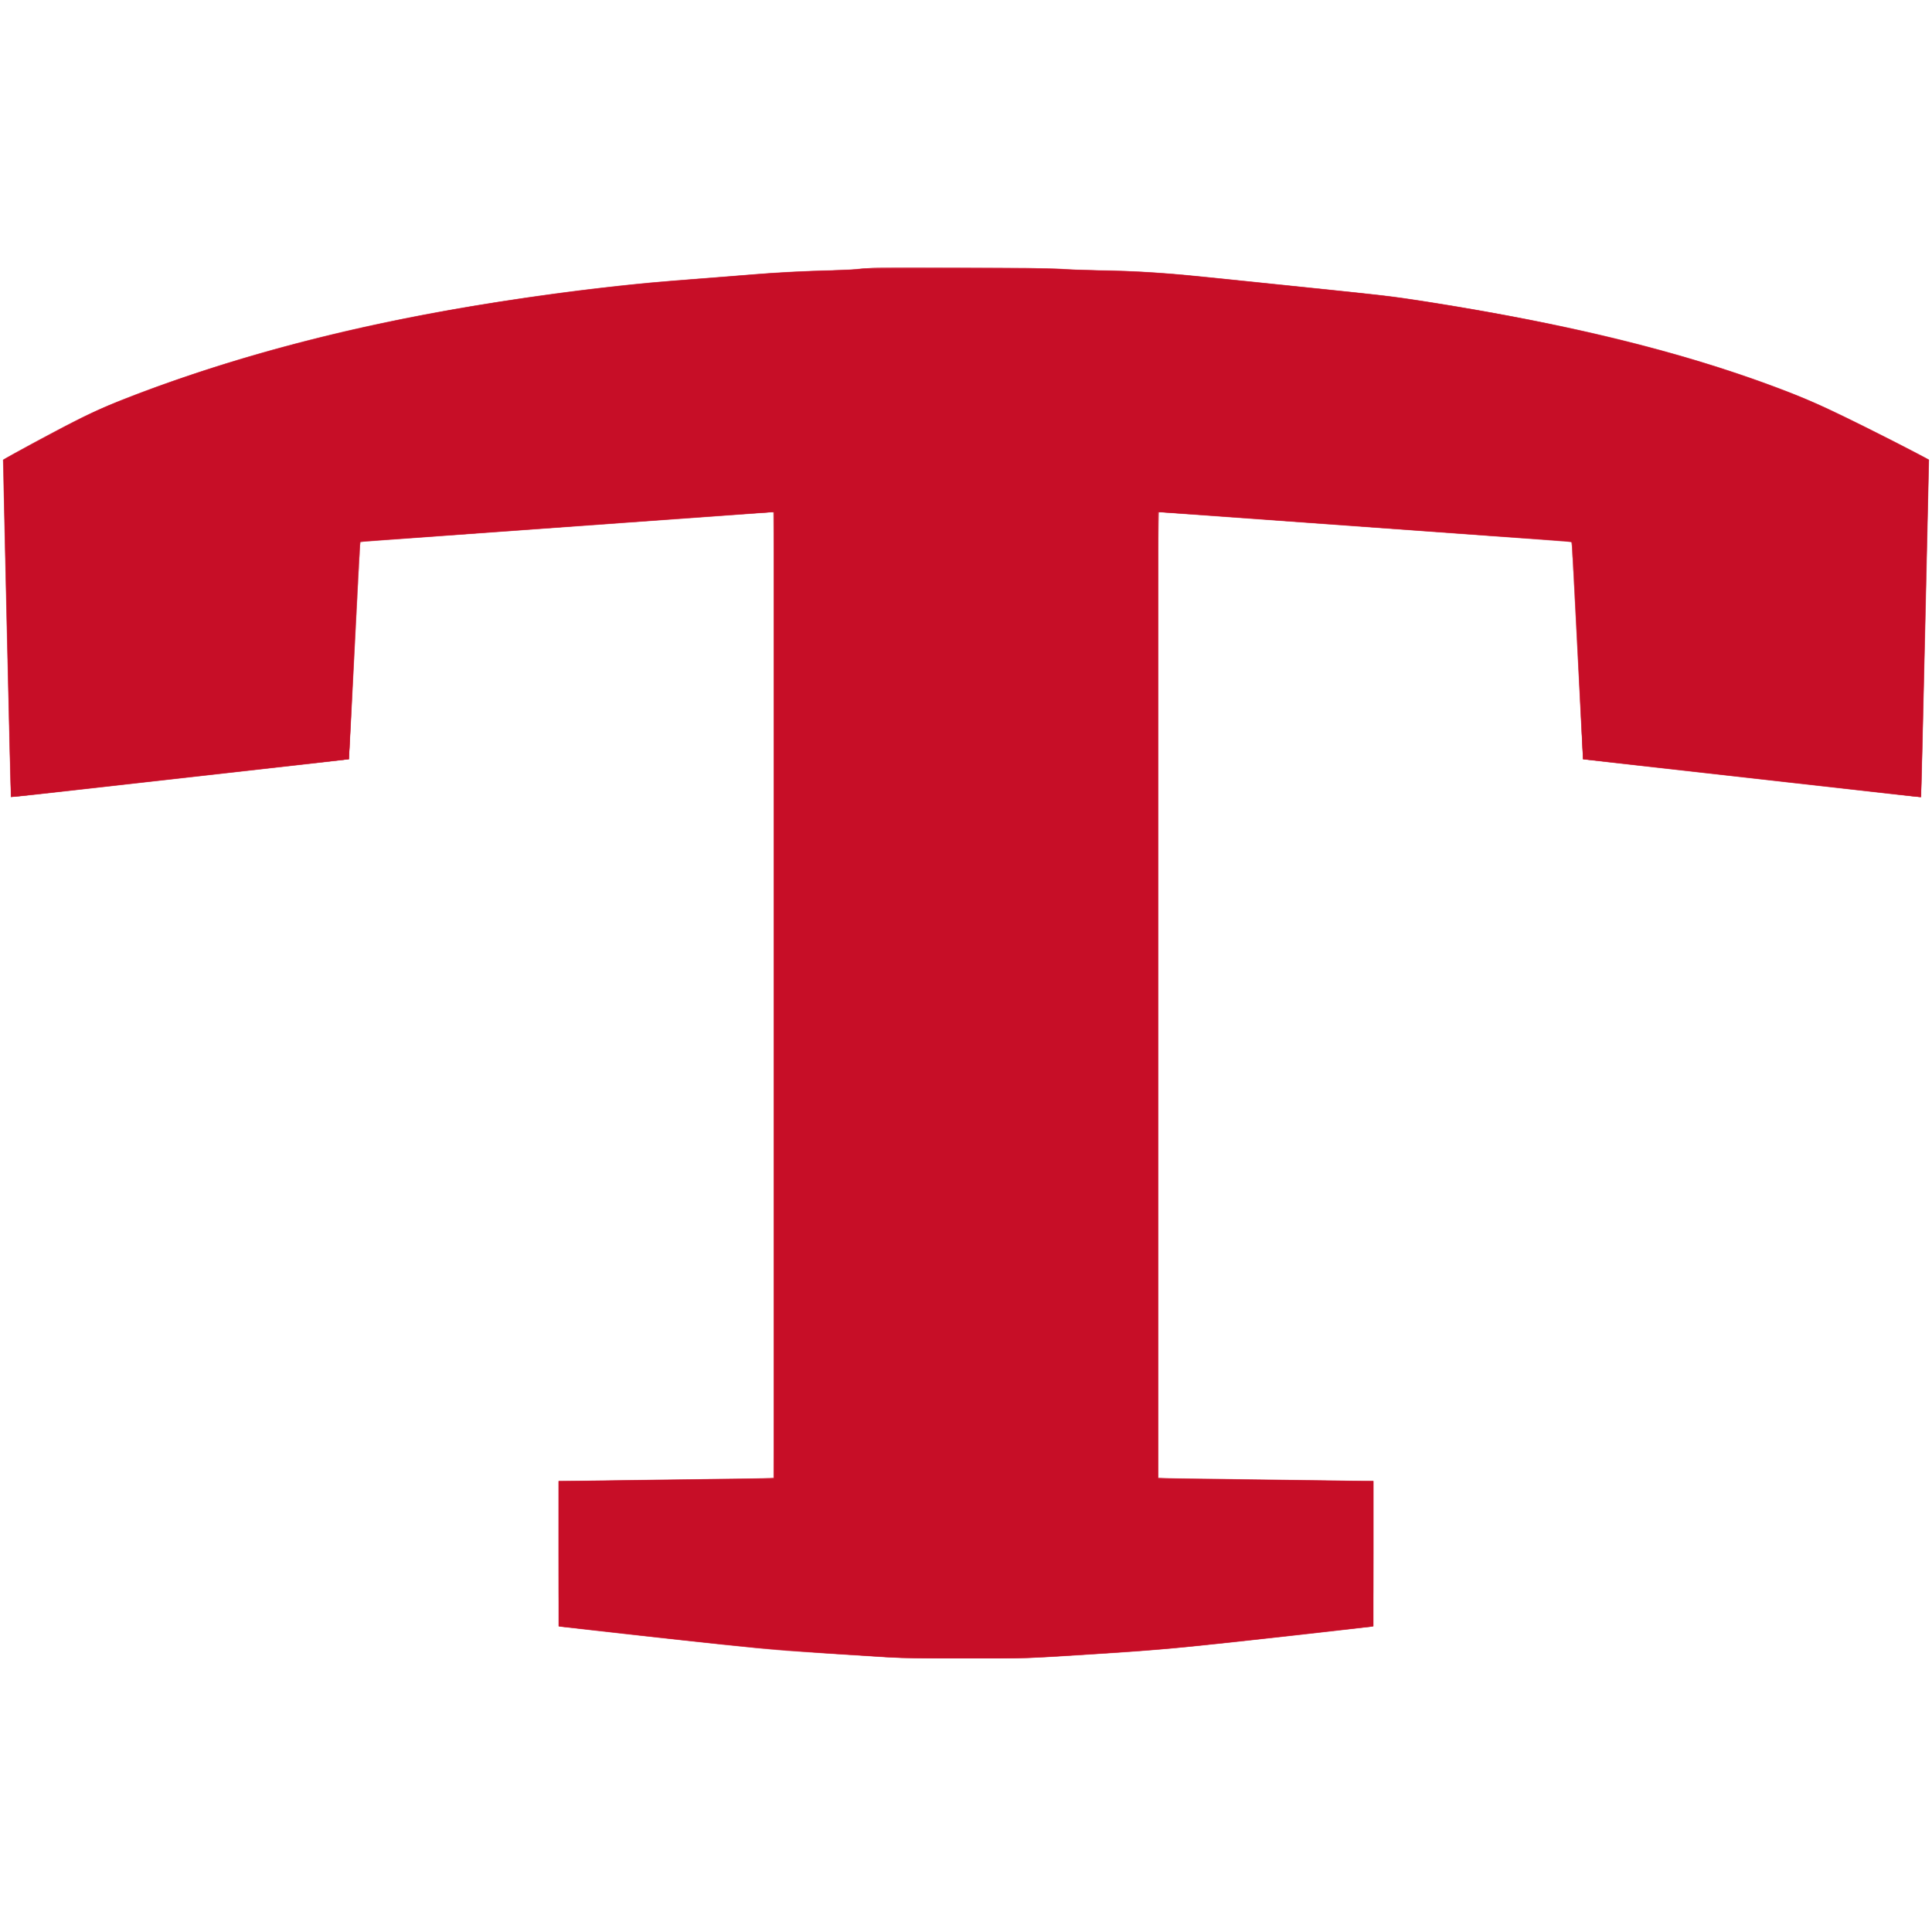 <?xml version="1.0" encoding="UTF-8" standalone="no"?>
<!-- Created with Inkscape (http://www.inkscape.org/) -->

<svg
   xmlns:dc="http://purl.org/dc/elements/1.1/"
   xmlns:cc="http://creativecommons.org/ns#"
   xmlns:rdf="http://www.w3.org/1999/02/22-rdf-syntax-ns#"
   xmlns:svg="http://www.w3.org/2000/svg"
   xmlns="http://www.w3.org/2000/svg"
   xmlns:sodipodi="http://sodipodi.sourceforge.net/DTD/sodipodi-0.dtd"
   xmlns:inkscape="http://www.inkscape.org/namespaces/inkscape"
   id="svg2"
   version="1.1"
   inkscape:version="0.91 r13725"
   width="3320"
   height="3320"
   viewBox="0 0 3320 3320"
   sodipodi:docname="T_SVG.svg">
  <defs
     id="defs6" />
  <sodipodi:namedview
     pagecolor="#ffffff"
     bordercolor="#666666"
     borderopacity="1"
     objecttolerance="10"
     gridtolerance="10"
     guidetolerance="10"
     inkscape:pageopacity="0"
     inkscape:pageshadow="2"
     inkscape:window-width="1920"
     inkscape:window-height="1018"
     id="namedview4"
     showgrid="false"
     inkscape:zoom="0.20105687"
     inkscape:cx="3548.4359"
     inkscape:cy="1764.876"
     inkscape:window-x="-8"
     inkscape:window-y="-8"
     inkscape:window-maximized="1"
     inkscape:current-layer="svg2" />
  <g
     id="g3338">
    <path
       style="fill:#f2cdd2"
       d="m 1520,2848.016 c -14.781,-0.918 -40.094,-2.527 -56.25,-3.576 -16.156,-1.048 -51.312,-3.328 -78.125,-5.065 -46.657,-3.023 -67.241,-4.872 -146.875,-13.189 -77.393,-8.083 -262.705,-28.766 -274.688,-30.657 l -4.062,-0.641 0,-124.943 c 0,-68.719 0.141,-124.96 0.312,-124.98 1.263,-0.149 344.611,-4.914 355.625,-4.936 L 1330,2540 l 0,-829.981 0,-829.981 -7.188,0.657 c -3.953,0.361 -30.531,2.313 -59.062,4.337 -49.979,3.546 -89.339,6.372 -277.5,19.93 -47.781,3.443 -106.281,7.655 -130,9.36 -206.062,14.815 -236.79,17.066 -237.096,17.364 -0.122,0.118 -4.422,83.916 -9.556,186.217 -5.134,102.301 -9.635,186.302 -10.003,186.67 -0.816,0.816 -3.807,1.163 -197.107,22.864 -85.6,9.61 -172.884,19.422 -193.963,21.803 -128.343,14.5 -189.76,21.183 -190.18,20.693 C 17.498,1368.946 4.764,791.393 5.56,790.105 6.352,788.824 43.53,768.102 83.125,746.872 164.733,703.117 222.835,678.854 336.25,641.169 527.331,577.678 718.168,535.767 970,501.987 c 14.609,-1.96 36.534,-4.634 56.875,-6.938 6.188,-0.701 18.281,-2.099 26.875,-3.106 36.697,-4.302 69.515,-7.291 144.634,-13.174 43.858,-3.435 90.147,-7.072 102.866,-8.083 39.499,-3.139 90.16,-5.806 132.5,-6.975 22.344,-0.617 43.156,-1.68 46.25,-2.362 3.546,-0.782 62.671,-1.25 160,-1.267 121.769,-0.022 160.447,0.359 183.125,1.8 15.812,1.005 42.292,1.837 58.844,1.848 30.179,0.02 97.096,3.388 138.03,6.947 12.031,1.046 82.062,8.104 155.625,15.684 73.562,7.58 149.781,15.432 169.375,17.448 19.594,2.016 41.812,4.552 49.375,5.634 130.447,18.674 273.971,45.661 378.75,71.219 145.46,35.481 275.241,78.446 370.24,122.571 43.389,20.154 165.953,82.182 170.165,86.119 1.373,1.283 0.54,50.919 -4.876,290.785 -3.592,159.081 -6.718,289.463 -6.947,289.738 -0.647,0.779 8.625,1.807 -460.209,-51.022 -66.207,-7.46 -120.694,-13.881 -121.082,-14.269 -0.388,-0.388 -4.901,-84.4 -10.028,-186.695 -5.128,-102.294 -9.433,-186.1 -9.568,-186.234 -0.229,-0.229 -44.394,-3.458 -236.446,-17.285 -43.312,-3.118 -113.906,-8.205 -156.875,-11.304 -134.176,-9.676 -231.764,-16.684 -268.125,-19.255 -19.25,-1.361 -38.234,-2.767 -42.188,-3.124 l -7.188,-0.649 0,829.793 0,829.793 52.812,0.822 c 29.047,0.452 98.094,1.376 153.438,2.052 55.344,0.676 114.828,1.58 132.188,2.007 l 31.562,0.777 0,124.802 0,124.802 -4.062,0.714 c -4.861,0.854 -90.544,10.606 -170.312,19.385 -31.625,3.48 -64.812,7.144 -73.75,8.142 -49.977,5.578 -133.838,13.363 -168.125,15.608 -21.656,1.418 -52.031,3.412 -67.5,4.433 -101.716,6.71 -105.401,6.821 -220,6.666 -75.39,-0.102 -117.726,-0.667 -136.25,-1.818 z"
       id="path3352"
       inkscape:connector-curvature="0" />
    <path
       style="fill:#eeb9c0"
       d="m 1523.125,2847.977 c -164.748,-10.231 -191.307,-12.265 -276.25,-21.157 -74.901,-7.841 -271.263,-29.633 -282.188,-31.317 L 960,2794.78 960,2669.89 960,2545 l 6.562,-0.017 c 3.609,-0.013 85.031,-1.127 180.938,-2.482 95.906,-1.356 176.203,-2.473 178.438,-2.482 L 1330,2540 l 0,-830.076 0,-830.076 -8.438,0.757 c -4.641,0.417 -51.188,3.806 -103.438,7.533 -87.19,6.218 -139.947,10.009 -391.875,28.158 -173.553,12.503 -206.675,14.962 -207.086,15.373 -0.23,0.23 -4.634,84.134 -9.787,186.454 -5.153,102.319 -9.581,186.248 -9.841,186.508 -0.26,0.26 -25.434,3.279 -55.942,6.708 -30.508,3.429 -82.75,9.303 -116.094,13.052 -33.344,3.749 -105.625,11.873 -160.625,18.055 -55,6.181 -133.088,14.962 -173.529,19.513 -40.441,4.551 -73.91,7.894 -74.375,7.429 C 18.143,1368.56 4.796,805.971 5.346,795.129 L 5.625,789.633 20,781.572 c 23.438,-13.142 76.254,-41.475 103.75,-55.657 32.407,-16.715 56.955,-27.74 92.5,-41.541 170.743,-66.296 353.057,-115.876 562.5,-152.971 117.759,-20.856 272.421,-41.058 374.375,-48.9 28.792,-2.215 70.586,-5.495 150.625,-11.821 38.721,-3.061 64.896,-4.37 113.75,-5.688 27.926,-0.754 50.974,-1.991 59.413,-3.189 12.123,-1.721 33.562,-1.889 177.5,-1.391 106.342,0.368 168.311,1.049 176.837,1.943 7.219,0.757 37.875,1.917 68.125,2.577 75.522,1.649 110.522,4.183 225,16.295 6.875,0.727 34.438,3.582 61.25,6.343 162.432,16.728 207.201,21.676 236.875,26.182 254.545,38.651 454.407,86.476 622.26,148.899 34.554,12.85 60.634,23.415 85.865,34.782 25.464,11.472 124.57,60.703 158.125,78.547 l 25.625,13.627 0.279,5.507 c 0.55,10.863 -12.797,573.442 -13.625,574.27 -0.465,0.465 -21.278,-1.453 -46.25,-4.263 -24.972,-2.81 -80.56,-9.061 -123.529,-13.892 -42.969,-4.831 -100.625,-11.318 -128.125,-14.417 -27.5,-3.099 -97.25,-10.939 -155,-17.423 -135.304,-15.191 -127.145,-14.246 -127.688,-14.79 -0.258,-0.258 -4.681,-84.181 -9.827,-186.494 -5.147,-102.313 -9.555,-186.222 -9.797,-186.463 -0.241,-0.241 -82.226,-6.333 -182.188,-13.536 -99.962,-7.203 -220.843,-15.916 -268.624,-19.361 -47.781,-3.445 -122.031,-8.773 -165,-11.84 -42.969,-3.066 -81.922,-5.91 -86.562,-6.318 l -8.438,-0.743 0,830.076 0,830.076 4.062,0.017 c 2.234,0.013 82.531,1.127 178.438,2.482 95.906,1.356 177.328,2.473 180.938,2.482 L 2360,2545 l 0,124.923 0,124.924 -5.312,0.71 c -18.137,2.425 -157.095,18.083 -227.188,25.6 -106.385,11.409 -146.318,15.029 -214.375,19.432 -150.174,9.716 -142.105,9.425 -257.203,9.253 -73.059,-0.109 -113.716,-0.68 -132.797,-1.865 z"
       id="path3350"
       inkscape:connector-curvature="0" />
    <path
       style="fill:#e79da7"
       d="m 1550,2849.273 c -1.719,-0.194 -14.938,-0.995 -29.375,-1.781 -14.438,-0.785 -55.781,-3.339 -91.875,-5.675 -36.094,-2.336 -70.969,-4.592 -77.5,-5.013 -12.184,-0.786 -67.147,-6.121 -109.375,-10.616 -64.908,-6.91 -156.682,-17.014 -215.441,-23.719 C 990.442,2798.361 960.77,2795 960.497,2795 960.224,2795 960,2738.75 960,2670 l 0,-125 10.312,-0.017 c 7.203,-0.013 347.37,-4.718 358.75,-4.962 0.516,-0.013 0.938,-373.52 0.938,-830.02 0,-663.168 -0.314,-829.999 -1.562,-829.997 -0.859,10e-4 -8.875,0.553 -17.812,1.226 -8.938,0.672 -55.344,4.033 -103.125,7.467 -94.53,6.795 -200.814,14.45 -321.875,23.183 -42.625,3.075 -97.188,7.007 -121.25,8.739 -125.877,9.058 -144.641,10.482 -145.177,11.018 -0.321,0.321 -4.796,84.296 -9.944,186.611 -5.149,102.315 -9.512,186.179 -9.697,186.364 -0.185,0.185 -65.551,7.671 -145.259,16.637 -318.81,35.86 -357.645,40.231 -395.362,44.49 -21.554,2.434 -39.524,4.091 -39.933,3.682 C 18.593,1369.011 15.622,1251.834 12.399,1109.026 9.176,966.218 6.176,836.075 5.732,819.819 L 4.924,790.263 14.65,784.679 C 28.446,776.759 78.658,749.539 99.375,738.748 109,733.735 121.656,727.127 127.5,724.063 172.9,700.259 239.856,673.686 335.625,641.462 457.428,600.48 603.715,563.554 752.208,536.307 885.384,511.871 1040.829,491.259 1162.5,481.9 c 69.04,-5.31 119.985,-9.329 135,-10.65 29.1,-2.559 79.289,-5.119 122.466,-6.246 27.869,-0.727 49.462,-1.898 58.125,-3.151 12.206,-1.765 32.172,-1.935 174.409,-1.479 131.922,0.422 165.316,0.872 186.875,2.517 14.438,1.102 40.408,2.027 57.712,2.056 46.753,0.078 113.273,4.477 191.038,12.634 13.062,1.37 31.625,3.301 41.25,4.291 9.625,0.99 33.812,3.477 53.75,5.527 208.371,21.426 224.307,23.38 317.384,38.921 235.488,39.319 418.957,86.828 581.249,150.513 23.418,9.189 52.038,22.017 92.618,41.512 32.997,15.852 109.593,54.826 132.56,67.45 l 8.156,4.483 -0.805,28.923 c -0.443,15.907 -3.456,146.056 -6.696,289.218 -3.24,143.163 -6.209,260.614 -6.597,261.002 -0.69,0.69 -15.414,-0.903 -185.994,-20.127 -45.719,-5.152 -130.375,-14.675 -188.125,-21.162 -57.75,-6.486 -127.74,-14.351 -155.534,-17.477 -27.794,-3.126 -50.696,-5.846 -50.894,-6.044 -0.198,-0.198 -4.567,-84.067 -9.709,-186.376 -5.142,-102.308 -9.618,-186.285 -9.947,-186.614 -0.329,-0.329 -15.407,-1.662 -33.507,-2.961 -18.1,-1.3 -68.346,-4.92 -111.659,-8.045 -86.931,-6.272 -211.5,-15.25 -278.125,-20.045 -156.626,-11.272 -220.994,-15.918 -250.625,-18.09 -18.562,-1.361 -34.453,-2.476 -35.312,-2.478 C 1990.314,880.001 1990,1046.831 1990,1710 c 0,456.5 0.141,830.008 0.312,830.018 2.145,0.12 351.888,4.952 359.375,4.965 L 2360,2545 l 0,125 c 0,68.75 -0.358,125 -0.795,125 -0.437,0 -12.672,1.399 -27.188,3.109 -79.967,9.42 -199.846,22.627 -283.892,31.276 -51.241,5.274 -84.818,7.853 -186.25,14.308 -101.457,6.457 -96.974,6.323 -205,6.123 -57.062,-0.105 -105.156,-0.35 -106.875,-0.544 z"
       id="path3348"
       inkscape:connector-curvature="0" />
    <path
       style="fill:#de7785"
       d="m 1526.875,2847.976 c -167.073,-10.379 -201.321,-13.007 -283.125,-21.723 -56.602,-6.031 -131.25,-14.172 -166.875,-18.198 -21.312,-2.409 -46.062,-5.195 -55,-6.192 -8.938,-0.997 -25.812,-2.946 -37.5,-4.332 -11.688,-1.386 -21.953,-2.522 -22.812,-2.526 -1.24,0 -1.562,-25.842 -1.562,-125.006 l 0,-125 19.062,-0.044 c 15.8,-0.036 349.642,-4.695 350.625,-4.893 0.172,-0.035 0.312,-373.629 0.312,-830.211 l 0,-830.148 -10.312,0.8 c -5.672,0.44 -37.594,2.756 -70.938,5.147 -126.089,9.04 -589.528,42.424 -614.135,44.239 -8.118,0.599 -15.072,1.4 -15.452,1.78 -0.38,0.38 -4.9,84.394 -10.043,186.698 -5.143,102.303 -9.44,186.1 -9.548,186.214 -0.193,0.205 -129.524,14.819 -363.321,41.053 -27.156,3.047 -87.011,9.78 -133.011,14.962 -46,5.182 -83.902,9.155 -84.228,8.83 C 18.057,1368.474 5.131,790.704 6.045,789.832 9.543,786.493 102.246,736.92 140,718.2 245.255,666.007 445.235,601.693 625.625,562.021 794.735,524.83 996.841,494.738 1163.75,481.9 c 62.625,-4.817 119.141,-9.259 135,-10.611 7.906,-0.674 24.781,-1.806 37.5,-2.516 12.719,-0.71 26.781,-1.588 31.25,-1.952 4.469,-0.364 28.375,-1.17 53.125,-1.792 29.313,-0.737 49.794,-1.837 58.753,-3.158 12.294,-1.812 30.733,-1.966 173.75,-1.449 102.308,0.369 164.955,1.071 173.747,1.946 7.562,0.753 38.5,1.904 68.75,2.558 73.4,1.587 108.214,4.004 209.375,14.534 23.031,2.397 57.906,6.004 77.5,8.016 209.135,21.468 204.893,20.974 275,32.007 198.163,31.184 367.783,69.928 508.799,116.217 85.776,28.156 135.878,47.939 201.781,79.675 41.558,20.012 143.01,71.808 145.875,74.476 0.907,0.845 -12.01,578.619 -12.958,579.567 -0.503,0.503 -55.749,-5.553 -229.123,-25.115 -21.312,-2.405 -86,-9.681 -143.75,-16.168 -57.75,-6.488 -128.056,-14.388 -156.235,-17.555 -28.179,-3.168 -51.334,-5.859 -51.454,-5.982 -0.12,-0.122 -4.424,-83.927 -9.564,-186.231 -5.14,-102.304 -9.668,-186.33 -10.061,-186.723 -0.393,-0.393 -34.627,-3.158 -76.075,-6.145 -41.448,-2.987 -110.798,-7.985 -154.111,-11.107 -43.312,-3.122 -113.906,-8.209 -156.875,-11.304 -212.175,-15.283 -254.421,-18.332 -285.625,-20.613 -18.562,-1.357 -34.734,-2.469 -35.938,-2.471 C 1990.106,880.001 1990,920.355 1990,1710 c 0,456.5 0.141,830.028 0.312,830.063 0.983,0.198 334.825,4.857 350.625,4.893 L 2360,2545 l 0,125 c 0,92.911 -0.367,125 -1.429,125 -0.786,0 -13.301,1.407 -27.812,3.126 -74.835,8.865 -214.324,24.203 -295.759,32.521 -41.618,4.251 -117.061,9.675 -225.681,16.224 -48.436,2.921 -58.652,3.119 -153.418,2.971 -69.882,-0.109 -110.098,-0.69 -129.026,-1.866 z"
       id="path3346"
       inkscape:connector-curvature="0" />
    <path
       style="fill:#d75769"
       d="m 1530,2848.013 c -134.233,-8.351 -198.823,-12.865 -230.625,-16.118 -59.251,-6.06 -151.922,-15.987 -204.375,-21.893 -22.044,-2.482 -100.209,-11.366 -122.812,-13.958 L 960,2794.647 960,2669.823 960,2545 l 11.562,0.03 c 27.423,0.072 324.461,-3.91 340.625,-4.567 l 17.812,-0.724 0,-829.87 0,-829.87 -2.812,0.005 c -2.618,0.004 -31.896,2.091 -263.438,18.78 -47.781,3.444 -117.812,8.491 -155.625,11.215 -37.812,2.724 -96.594,6.965 -130.625,9.424 -34.031,2.459 -83.364,6.005 -109.628,7.881 -26.264,1.876 -48.156,3.813 -48.648,4.305 -0.492,0.492 -5.087,84.566 -10.211,186.83 -5.124,102.264 -9.389,186.015 -9.477,186.112 -0.088,0.098 -20.973,2.506 -46.41,5.354 -25.438,2.847 -108.406,12.17 -184.375,20.716 -75.969,8.547 -185.63,20.882 -243.692,27.412 -58.062,6.53 -105.778,11.662 -106.037,11.404 -0.258,-0.258 -3.192,-121.315 -6.519,-269.016 C 9.174,952.721 6.17,822.487 5.825,811.013 L 5.198,790.151 32.408,775.135 C 109.077,732.825 163.244,705.706 201.108,690.673 448.351,592.513 727.131,528.399 1070.625,490.701 c 43.537,-4.778 50.447,-5.389 135.625,-11.991 44.344,-3.437 86.812,-6.799 94.375,-7.472 28.023,-2.493 80.025,-5.127 123.125,-6.237 28.951,-0.745 48.285,-1.805 55.625,-3.05 9.643,-1.635 32.145,-1.909 157.5,-1.913 131.057,-0.005 150.47,0.251 186.875,2.461 22.344,1.356 54.22,2.474 70.837,2.483 50.212,0.028 111.254,4.303 214.788,15.044 26.125,2.71 61,6.318 77.5,8.017 202.417,20.848 199.724,20.539 258.058,29.532 242.048,37.315 440.601,85.772 607.336,148.221 37.924,14.204 56.247,21.843 90.23,37.614 27.015,12.538 114.526,56.243 150.84,75.333 l 21.465,11.284 -0.626,20.923 c -0.344,11.508 -3.357,141.777 -6.696,289.487 -3.338,147.71 -6.288,268.782 -6.555,269.049 -0.267,0.267 -7.757,-0.352 -16.645,-1.376 -14.737,-1.697 -268.435,-30.242 -478.659,-53.856 -46.75,-5.251 -85.076,-9.623 -85.169,-9.714 -0.093,-0.091 -4.36,-83.889 -9.482,-186.216 -6.528,-130.403 -9.745,-186.316 -10.758,-186.942 -0.795,-0.491 -15.372,-1.842 -32.393,-3.002 -17.021,-1.16 -65.823,-4.634 -108.448,-7.72 -42.625,-3.086 -112.938,-8.162 -156.25,-11.281 -43.312,-3.119 -109.688,-7.907 -147.5,-10.64 -187.544,-13.555 -260.25,-18.74 -262.812,-18.74 L 1990,880 l 0,829.87 0,829.87 17.812,0.724 c 16.164,0.657 313.202,4.639 340.625,4.567 l 11.562,-0.03 0,124.826 0,124.826 -6.562,0.791 c -25.261,3.043 -192.484,21.77 -235.312,26.352 -98.6,10.549 -141.259,14.355 -210.625,18.793 -152.551,9.761 -142.92,9.407 -251.25,9.245 -67.103,-0.1 -108.103,-0.691 -126.25,-1.82 z"
       id="path3344"
       inkscape:connector-curvature="0" />
    <path
       style="fill:#cf3247"
       d="m 1531.25,2848.013 c -179.186,-11.148 -196.214,-12.466 -297.5,-23.031 -49.104,-5.122 -201.792,-22.059 -253.117,-28.078 C 971.699,2795.857 963.403,2795 962.195,2795 960.116,2795 960,2788.39 960,2670.203 l 0,-124.797 61.562,-0.802 c 33.859,-0.441 114.156,-1.405 178.438,-2.142 64.281,-0.737 119.828,-1.633 123.438,-1.991 l 6.562,-0.651 0,-829.91 0,-829.91 -3.468,0 c -1.907,0 -42.548,2.819 -90.312,6.264 -91.838,6.624 -227.138,16.374 -355.595,25.626 -42.625,3.07 -97.75,7.048 -122.5,8.84 -24.75,1.792 -66.082,4.757 -91.849,6.588 l -46.849,3.329 -0.903,3.114 c -0.497,1.713 -4.945,85.802 -9.886,186.864 -4.941,101.062 -9.046,183.815 -9.123,183.894 -0.077,0.079 -18.421,2.173 -40.765,4.654 -39.282,4.362 -156.747,17.552 -318.75,35.793 -190.541,21.454 -220.646,24.786 -220.986,24.456 -0.198,-0.193 -3.333,-130.501 -6.967,-289.573 C 6.145,821.396 5.645,790.492 7.347,789.375 13.262,785.495 77.142,750.808 108.75,734.312 c 53.266,-27.798 70.417,-35.43 132.5,-58.956 191.434,-72.545 411.261,-126.94 657.5,-162.697 109.233,-15.862 186.375,-24.472 292.5,-32.647 36.094,-2.78 79.125,-6.169 95.625,-7.53 46.268,-3.818 92.166,-6.297 138.75,-7.495 27.788,-0.714 46.992,-1.793 55.476,-3.117 11.605,-1.811 29.63,-1.963 170.625,-1.446 100.665,0.369 162.619,1.074 171.399,1.948 7.562,0.753 38.219,1.891 68.125,2.528 74.708,1.593 110.408,4.083 216.875,15.127 26.125,2.71 61,6.318 77.5,8.017 178.548,18.389 200.382,20.831 241.516,27.007 186.286,27.972 352.541,63.804 492.859,106.225 75.655,22.872 155.599,51.907 208.125,75.591 26.082,11.76 124.232,60.417 160.117,79.376 l 26.367,13.931 -0.482,15.226 c -0.265,8.374 -2.97,128.007 -6.01,265.851 -3.04,137.844 -5.891,261.45 -6.334,274.68 l -0.806,24.055 -4.551,-0.652 c -2.503,-0.358 -77.395,-8.809 -166.426,-18.779 -89.031,-9.97 -178.75,-20.046 -199.375,-22.391 -20.625,-2.345 -76.453,-8.634 -124.062,-13.975 l -86.562,-9.711 0.026,-3.177 c 0.081,-9.859 -17.721,-362.666 -18.484,-366.302 l -0.917,-4.375 -30,-2.094 c -16.5,-1.152 -65.438,-4.656 -108.75,-7.786 -43.312,-3.13 -114.188,-8.244 -157.5,-11.363 -43.312,-3.119 -109.688,-7.907 -147.5,-10.64 C 2062.611,884.7 1996.56,880.001 1993.437,880.001 L 1990,880 l 0,829.888 0,829.888 10.312,0.691 c 9.829,0.659 308.456,4.632 343.125,4.565 L 2360,2545 l 0,125 c 0,106.737 -0.258,125 -1.763,125 -0.97,0 -28.673,3.065 -61.562,6.811 -88.844,10.118 -121.727,13.764 -180.425,20.001 -29.219,3.105 -58.469,6.225 -65,6.934 -51.778,5.623 -111.861,10.056 -245.7,18.126 -48.153,2.904 -58.883,3.117 -149.649,2.971 -65.655,-0.105 -106.606,-0.707 -124.651,-1.829 z"
       id="path3342"
       inkscape:connector-curvature="0" />
    <path
       style="fill:#c70e27"
       d="m 1521.875,2847.354 c -200.816,-12.435 -213.968,-13.663 -544.062,-50.784 L 960,2794.567 l 0,-124.551 0,-124.551 185,-2.34 185,-2.34 0,-830.393 0,-830.393 -4.171,0 c -2.294,0 -54.747,3.649 -116.562,8.108 -107.599,7.763 -176.874,12.757 -347.391,25.046 -42.625,3.072 -112.498,8.119 -155.273,11.215 C 663.827,927.467 626.572,930 623.814,930 c -4.201,0 -5.108,0.457 -5.581,2.812 -0.311,1.547 -4.661,85.841 -9.666,187.32 l -9.101,184.507 -18.795,2.006 c -10.337,1.103 -43.826,4.828 -74.42,8.278 -30.594,3.45 -103.156,11.612 -161.25,18.138 -128.979,14.488 -252.468,28.389 -294.375,33.136 -17.188,1.947 -31.388,3.414 -31.557,3.26 -0.169,-0.154 -3.108,-124.267 -6.531,-275.806 C 9.114,942.112 6.159,811.866 5.969,804.216 L 5.625,790.307 l 3.75,-2.156 c 12.303,-7.072 78.046,-42.573 101.671,-54.902 35.945,-18.759 62.04,-30.999 89.309,-41.892 C 379.843,619.661 586.111,564.002 811.875,526.347 c 118.441,-19.754 246.806,-35.886 348.75,-43.828 26.812,-2.089 63.094,-4.911 80.625,-6.272 17.531,-1.361 42,-3.328 54.375,-4.371 37.495,-3.16 86.412,-5.74 131.875,-6.955 23.719,-0.634 45.938,-1.686 49.375,-2.338 8.657,-1.642 324.24,-1.654 343.75,-0.014 8.25,0.694 39.469,1.777 69.375,2.408 53.176,1.121 107.436,4.091 148.75,8.142 11.344,1.112 77.438,7.879 146.875,15.037 69.438,7.158 134.688,13.881 145,14.94 59.104,6.07 92.48,10.725 171.25,23.887 211.947,35.413 386.911,79.079 535.625,133.676 54.348,19.953 77.75,29.908 135.625,57.697 30.64,14.712 97.044,48.477 133.75,68.009 l 7.5,3.991 -6.569,289.412 c -3.613,159.177 -6.716,289.558 -6.894,289.737 -0.179,0.179 -4.535,-0.193 -9.681,-0.827 -5.146,-0.633 -54.637,-6.234 -109.981,-12.445 -180.286,-20.234 -220.456,-24.749 -322.5,-36.246 -55.344,-6.236 -109.082,-12.24 -119.419,-13.342 l -18.794,-2.005 -9.107,-184.508 c -5.009,-101.479 -9.331,-185.662 -9.605,-187.073 -0.473,-2.435 -2.074,-2.673 -31.474,-4.676 -17.037,-1.161 -66.132,-4.653 -109.101,-7.761 -137.777,-9.964 -213.399,-15.422 -311.25,-22.468 -52.594,-3.787 -130.778,-9.421 -173.742,-12.52 C 2033.293,882.536 1996.309,880 1994.07,880 l -4.07,0 0,830.393 0,830.393 185,2.34 185,2.34 0,124.521 0,124.521 -40.938,4.661 c -246.213,28.031 -309.038,34.391 -397.188,40.209 -159.817,10.548 -161.872,10.629 -266.875,10.456 -77.505,-0.128 -102.731,-0.598 -133.125,-2.48 z"
       id="path3340"
       inkscape:connector-curvature="0" />
  </g>
</svg>
